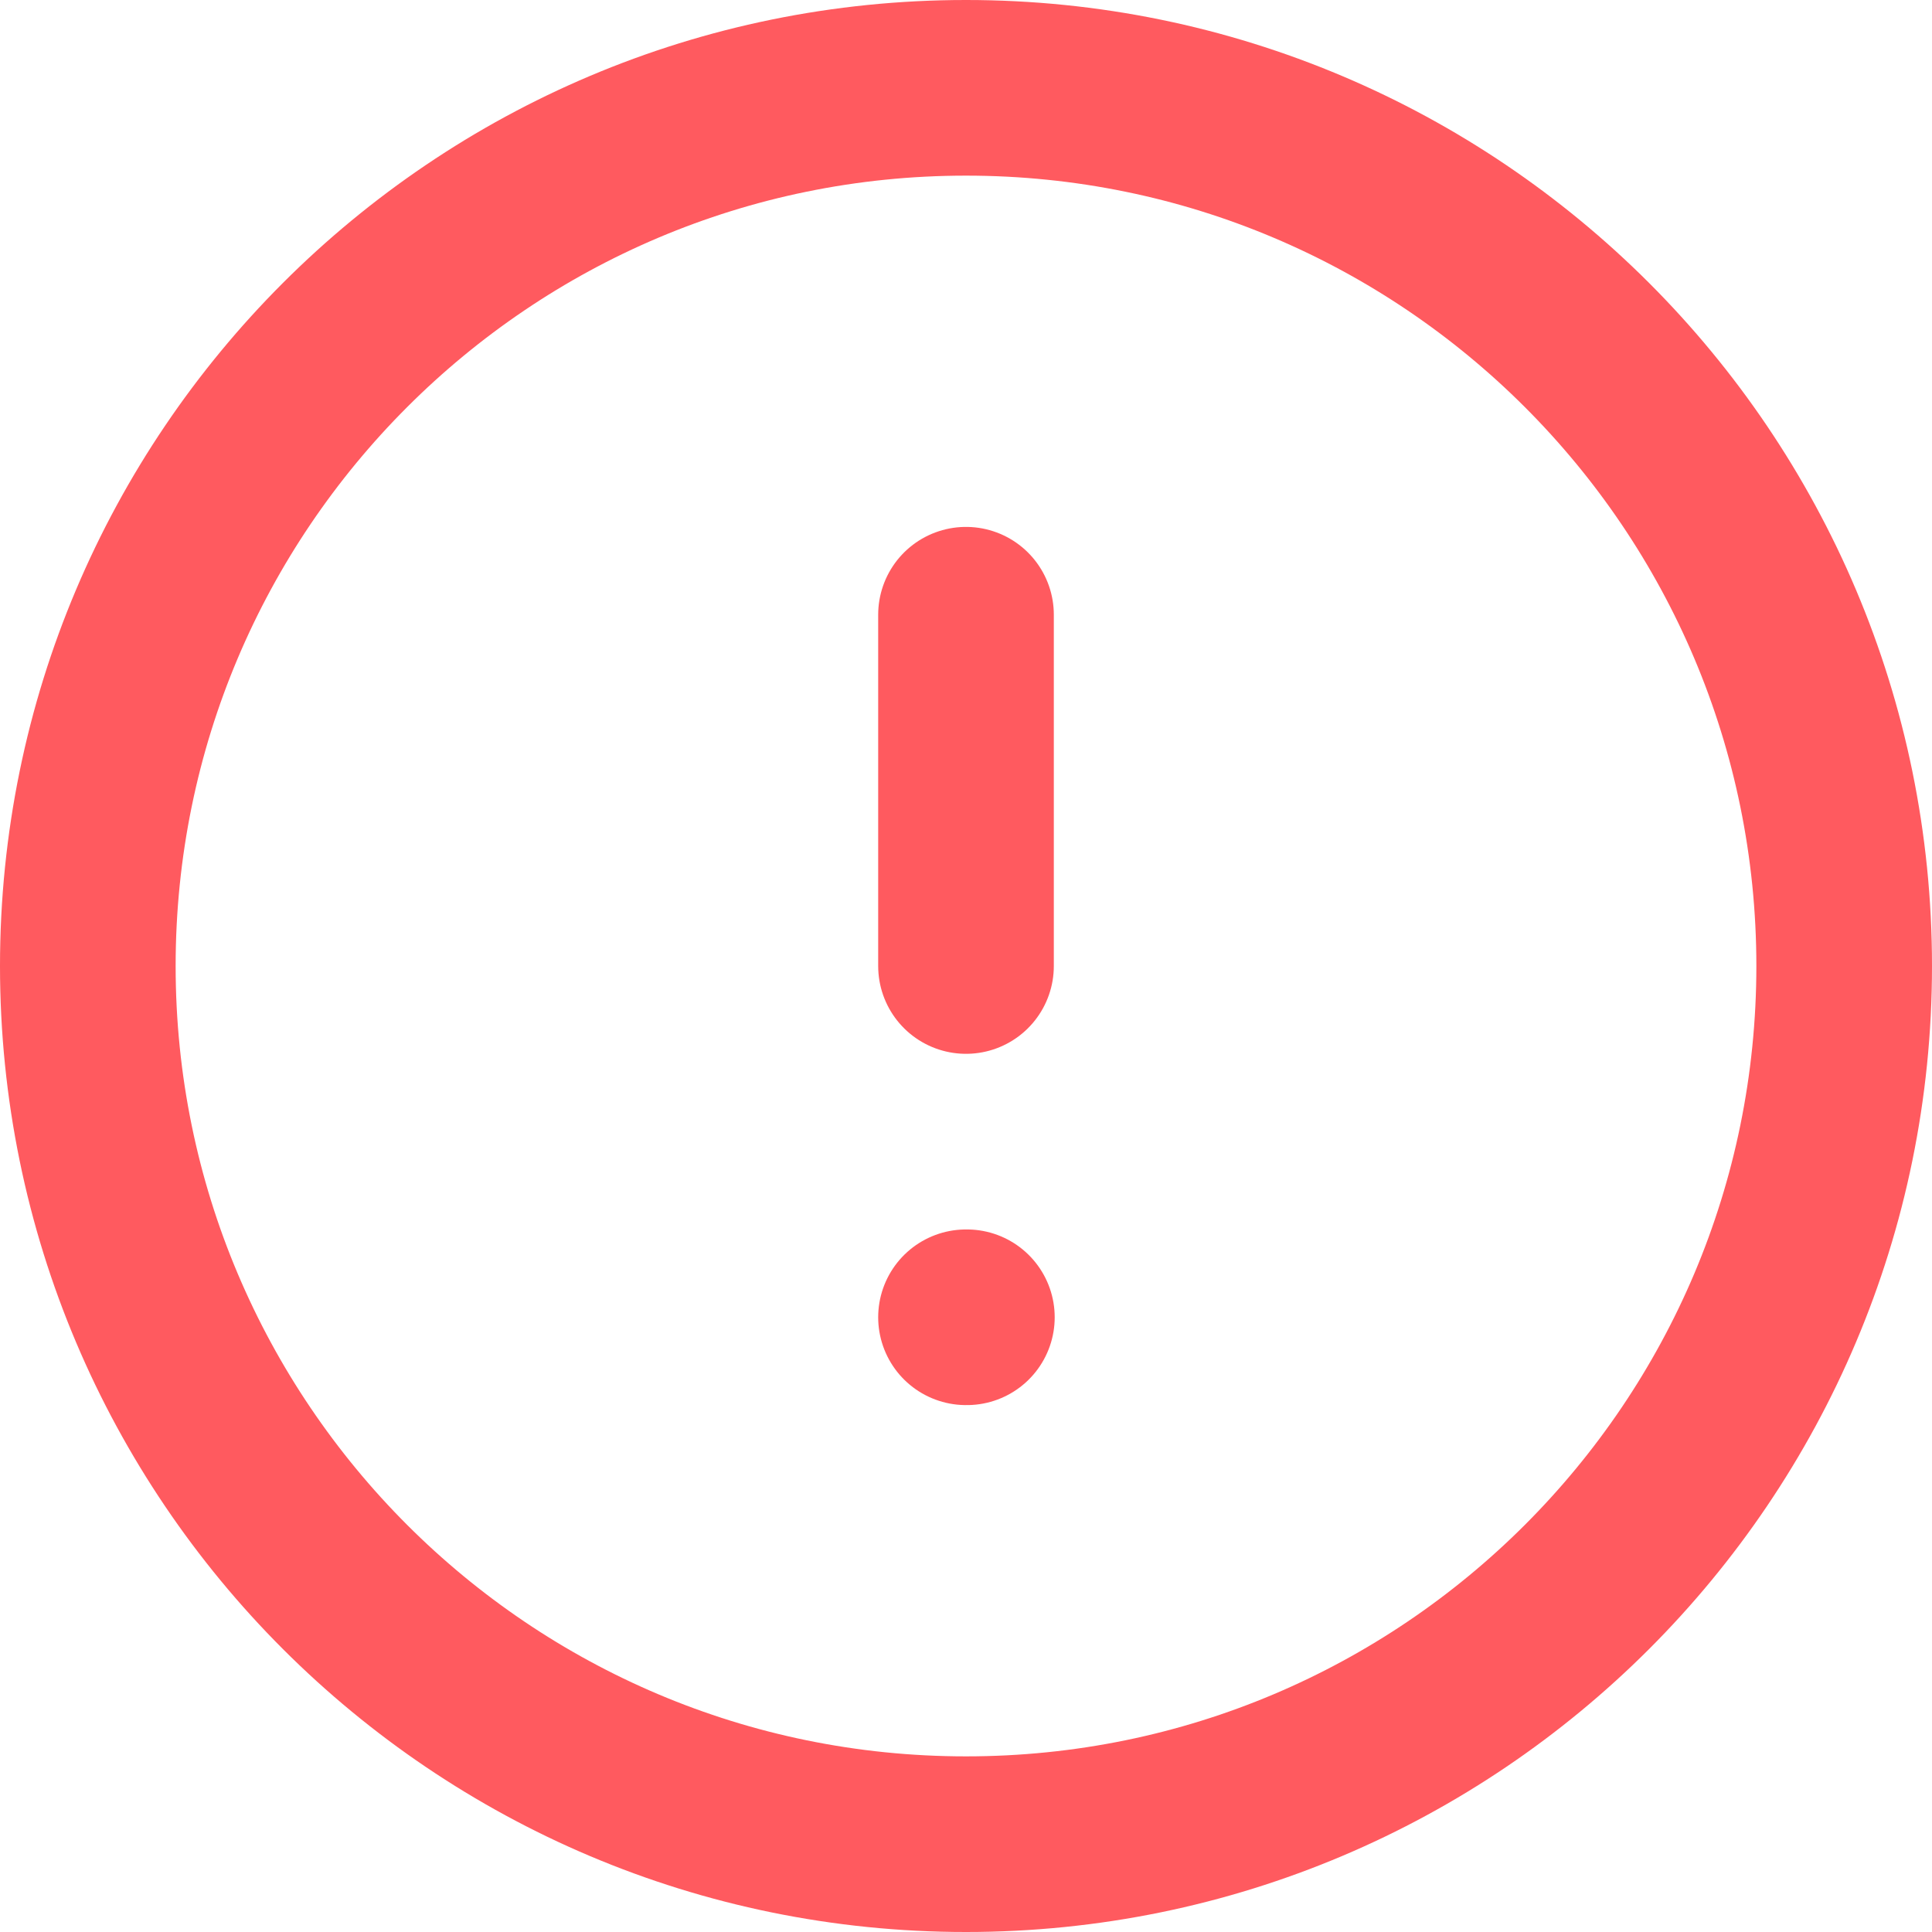 <svg width="22" height="22" viewBox="0 0 22 22" fill="none" xmlns="http://www.w3.org/2000/svg">
<path d="M11 21C16.523 21 21 16.523 21 11C21 5.477 16.523 1 11 1C5.477 1 1 5.477 1 11C1 16.523 5.477 21 11 21Z" stroke="#FF5A5F" stroke-width="2" stroke-linecap="round" stroke-linejoin="round"/>
<path d="M11 7V11" stroke="#FF5A5F" stroke-width="2" stroke-linecap="round" stroke-linejoin="round"/>
<path d="M11 15H11.01" stroke="#FF5A5F" stroke-width="2" stroke-linecap="round" stroke-linejoin="round"/>
</svg>
